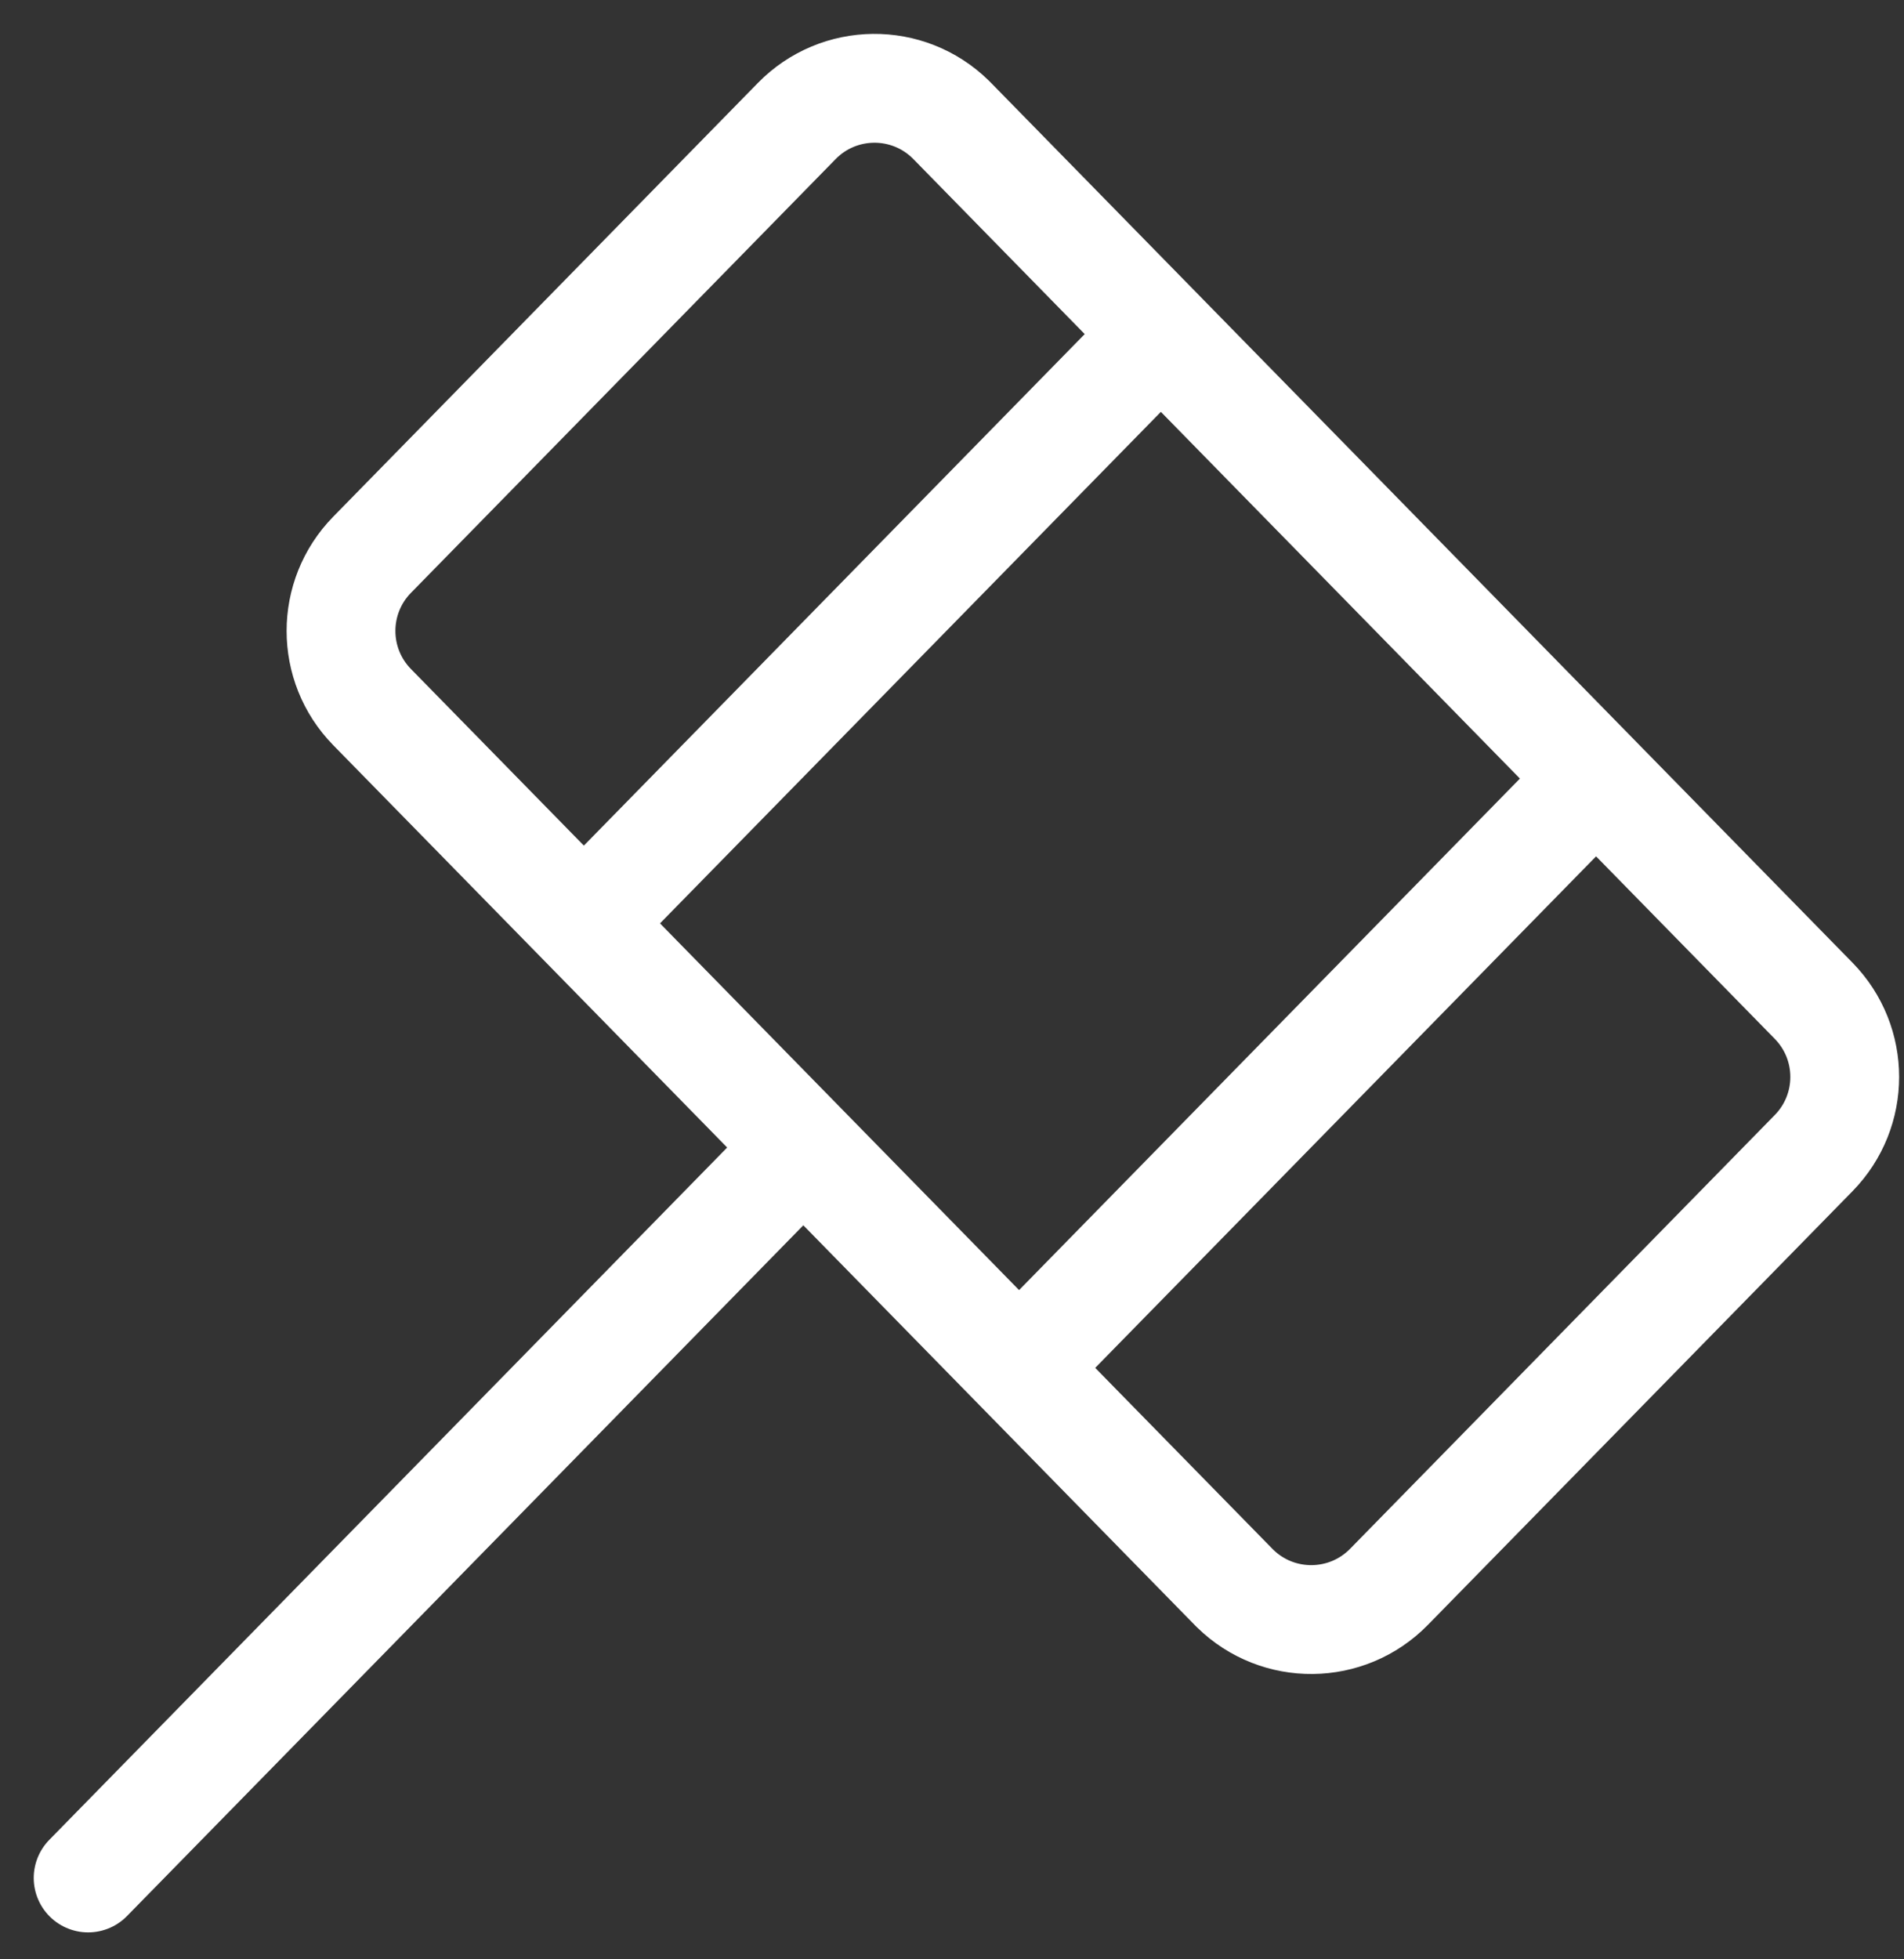 <?xml version="1.0" encoding="UTF-8"?>
<svg width="35px" height="36px" viewBox="0 0 35 36" version="1.1" xmlns="http://www.w3.org/2000/svg" xmlns:xlink="http://www.w3.org/1999/xlink">
    <rect x="0" y="0" width="35" height="36" fill="#333333" stroke="none"/>
    <!-- Generator: Sketch 57.1 (83088) - https://sketch.com -->
    <title>svg/white/icon / gavel--c</title>
    <desc>Created with Sketch.</desc>
    <g id="**-Sticker-Sheets" stroke="none" stroke-width="1" fill="none" fill-rule="evenodd" stroke-linecap="round" stroke-linejoin="round">
        <g id="sticker-sheet--all--page-3" transform="translate(-863, -1810)" stroke="#FFFFFF" stroke-width="2">
            <g id="icon-preview-row-copy-116" transform="translate(0, 1785)">
                <g id="Icon-Row">
                    <g id="icon-/-gavel--c" transform="translate(857, 18.214)">
                        <path d="M23.504,9.009 L39.339,25.174 C40.101,25.952 40.101,27.195 39.339,27.973 L31.532,35.943 C30.759,36.732 29.493,36.745 28.704,35.972 C28.694,35.962 28.684,35.952 28.675,35.943 L12.84,19.778 C12.078,19 12.078,17.757 12.84,16.979 L20.647,9.009 C21.42,8.22 22.686,8.207 23.475,8.98 C23.485,8.99 23.495,9 23.504,9.009 Z M25,31.646 L35,21.438 M17,23.479 L27,13.271 M7.62,41.291 L20.631,28.009" id="Combined-Shape"></path>
                    </g>
                </g>
            </g>
        </g>
    </g>
</svg>